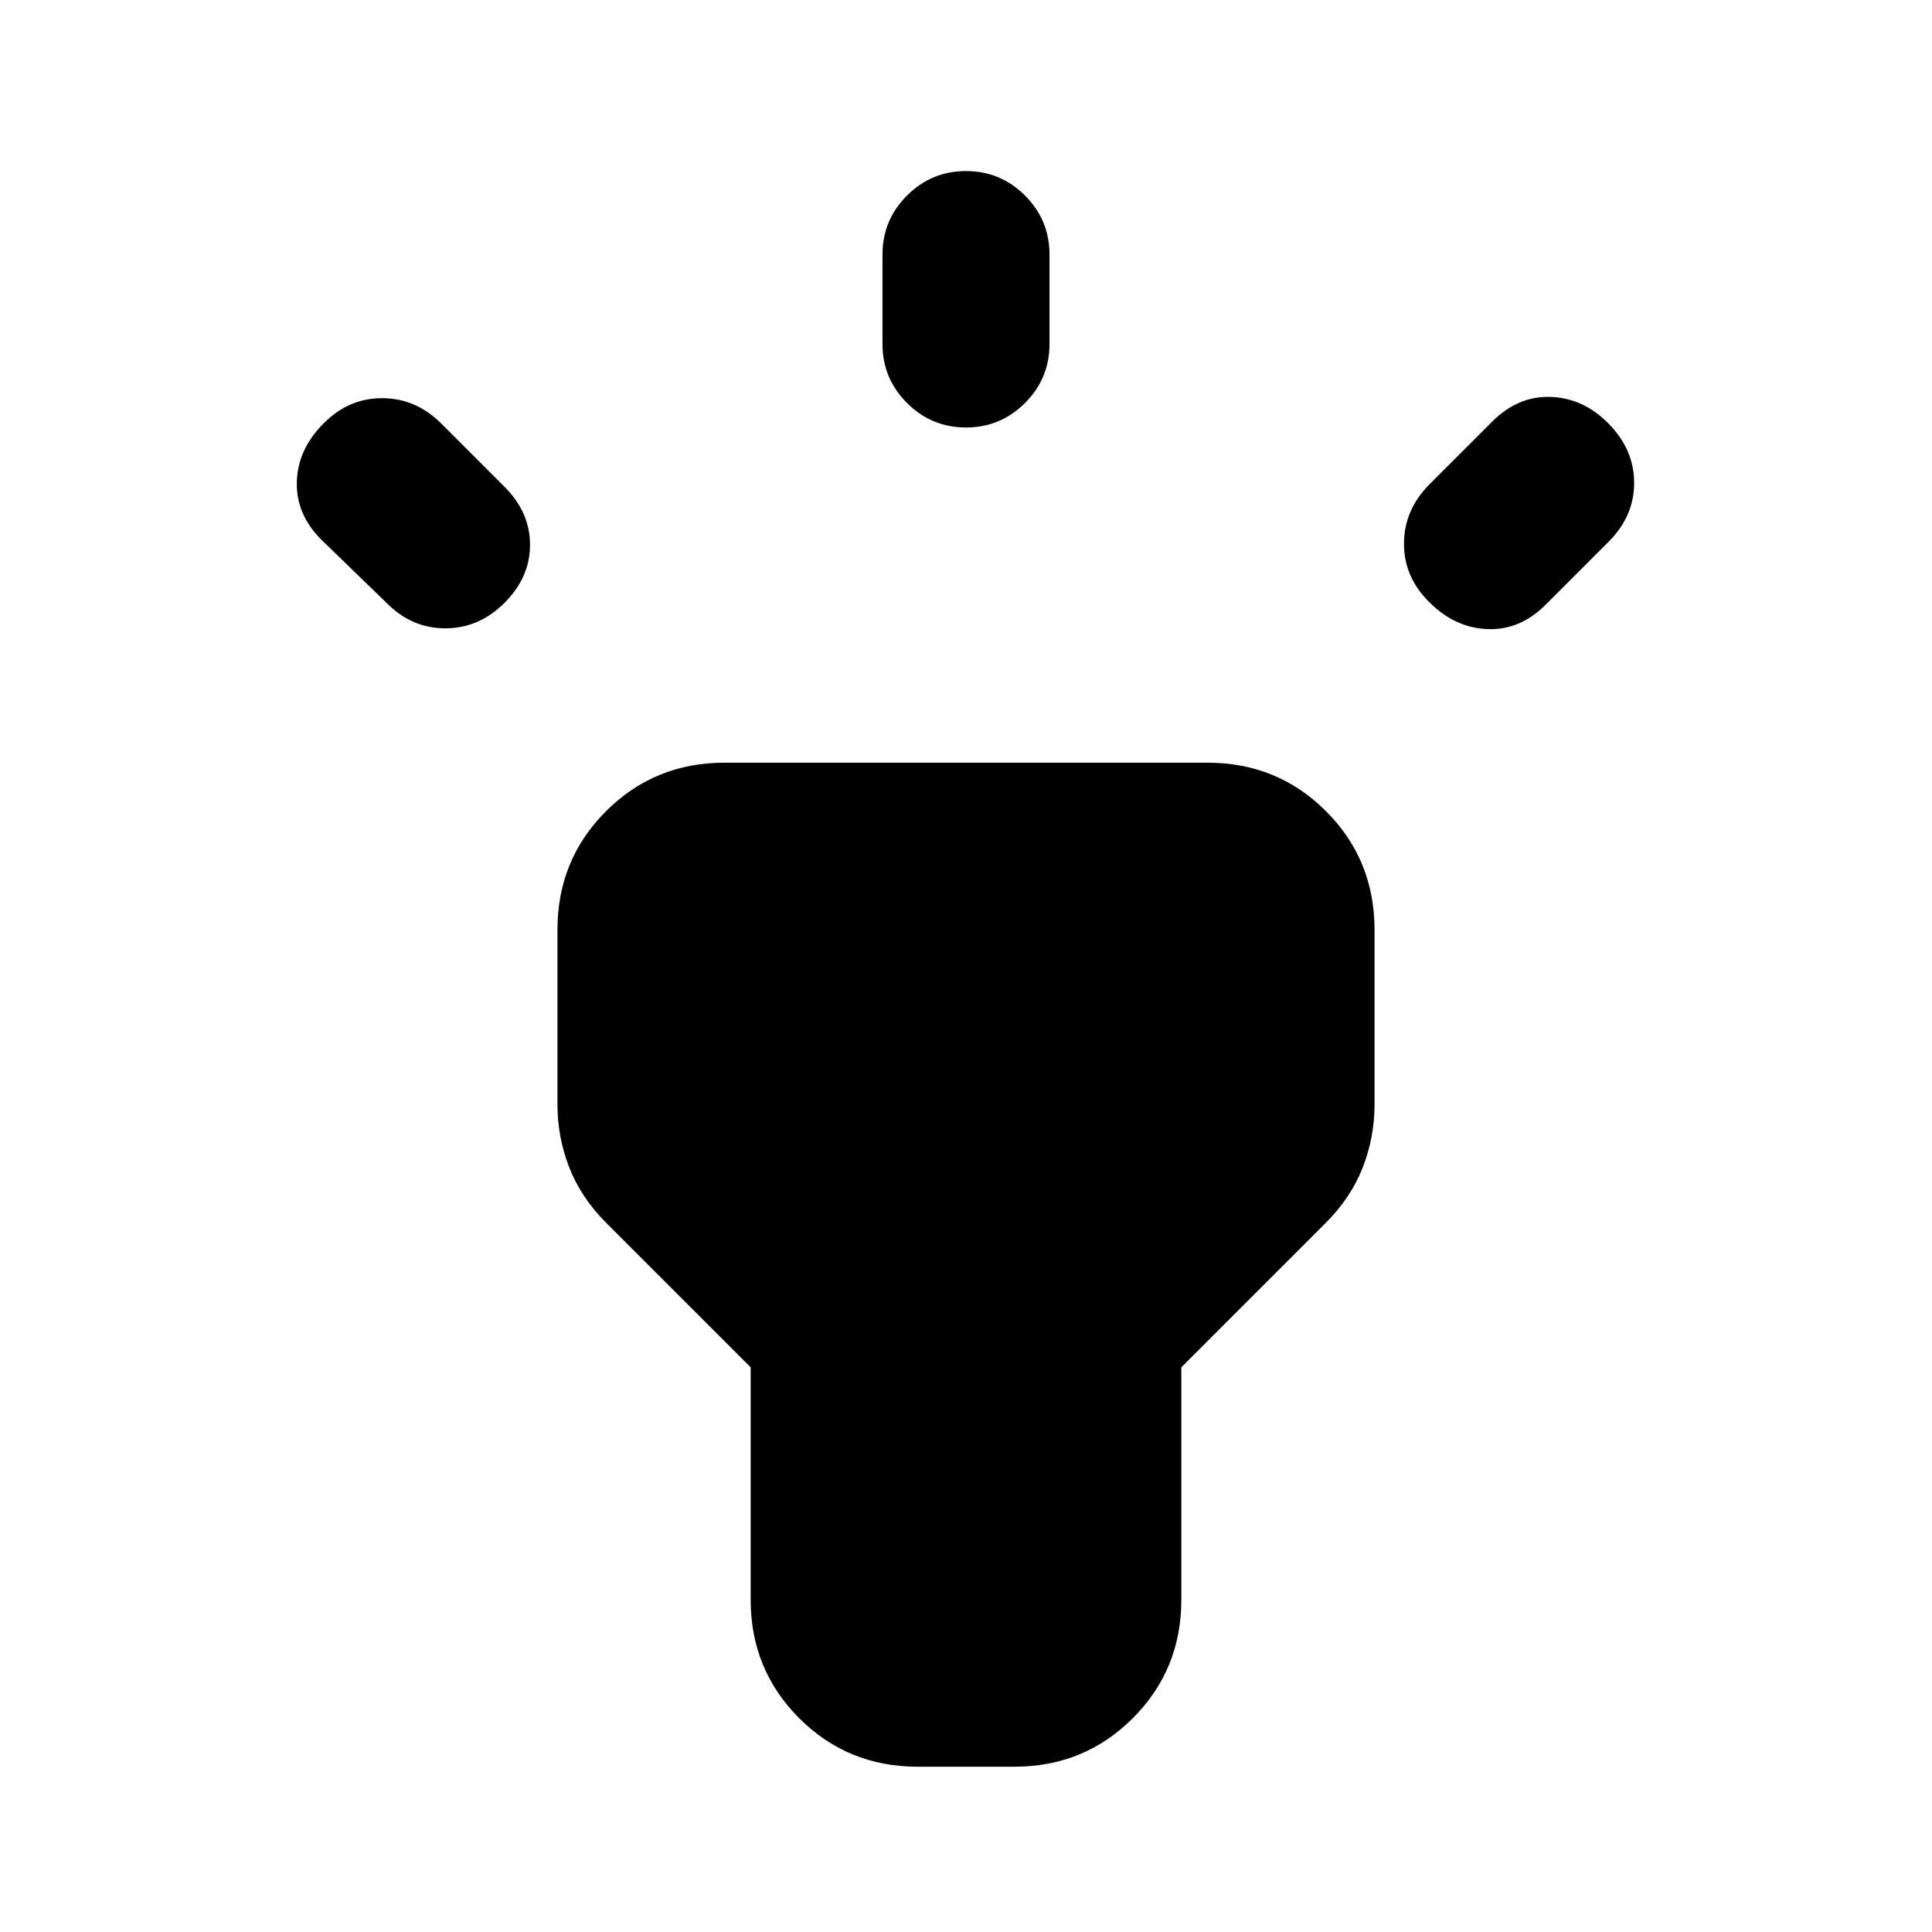 <svg xmlns="http://www.w3.org/2000/svg" height="20" viewBox="0 -960 960 960" width="20"><path d="m192.043-660.457-32.369-31.369Q147-704.5 147.5-720.652q.5-16.153 13.174-28.827 12.435-12.673 29.206-12.673 16.772 0 29.446 12.673l31.37 31.37q12.674 12.674 12.674 28.826t-12.674 28.826q-12.674 12.674-29.446 12.674-16.772 0-29.207-12.674ZM438.5-789.087V-833.5q0-17.152 12.174-29.326T480-875q17.152 0 29.326 12.174T521.5-833.5v44.413q0 17.152-12.174 29.326T480-747.587q-17.152 0-29.326-12.174T438.5-789.087Zm271.565 69.978 31.37-31.37q12.913-12.913 29.185-12.293 16.271.62 28.706 13.293Q812-736.565 812-720.033q0 16.533-12.674 29.207l-31.369 31.369q-12.674 12.674-28.826 12.055-16.153-.62-28.827-13.294-12.674-12.435-12.674-29.087t12.435-29.326ZM373-165.13v-115.457l-71.652-71.652q-12.674-12.674-18.511-27.706Q277-394.978 277-411.13v-86.892q0-34.782 24.109-58.891 24.108-24.109 58.891-24.109h240q34.783 0 58.891 24.109Q683-532.804 683-498.022v86.892q0 16.152-5.837 31.185-5.837 15.032-18.511 27.706L587-280.587v115.457q0 34.782-24.109 58.891Q538.783-82.13 504-82.13h-48q-34.783 0-58.891-24.109Q373-130.348 373-165.13Z"/></svg>